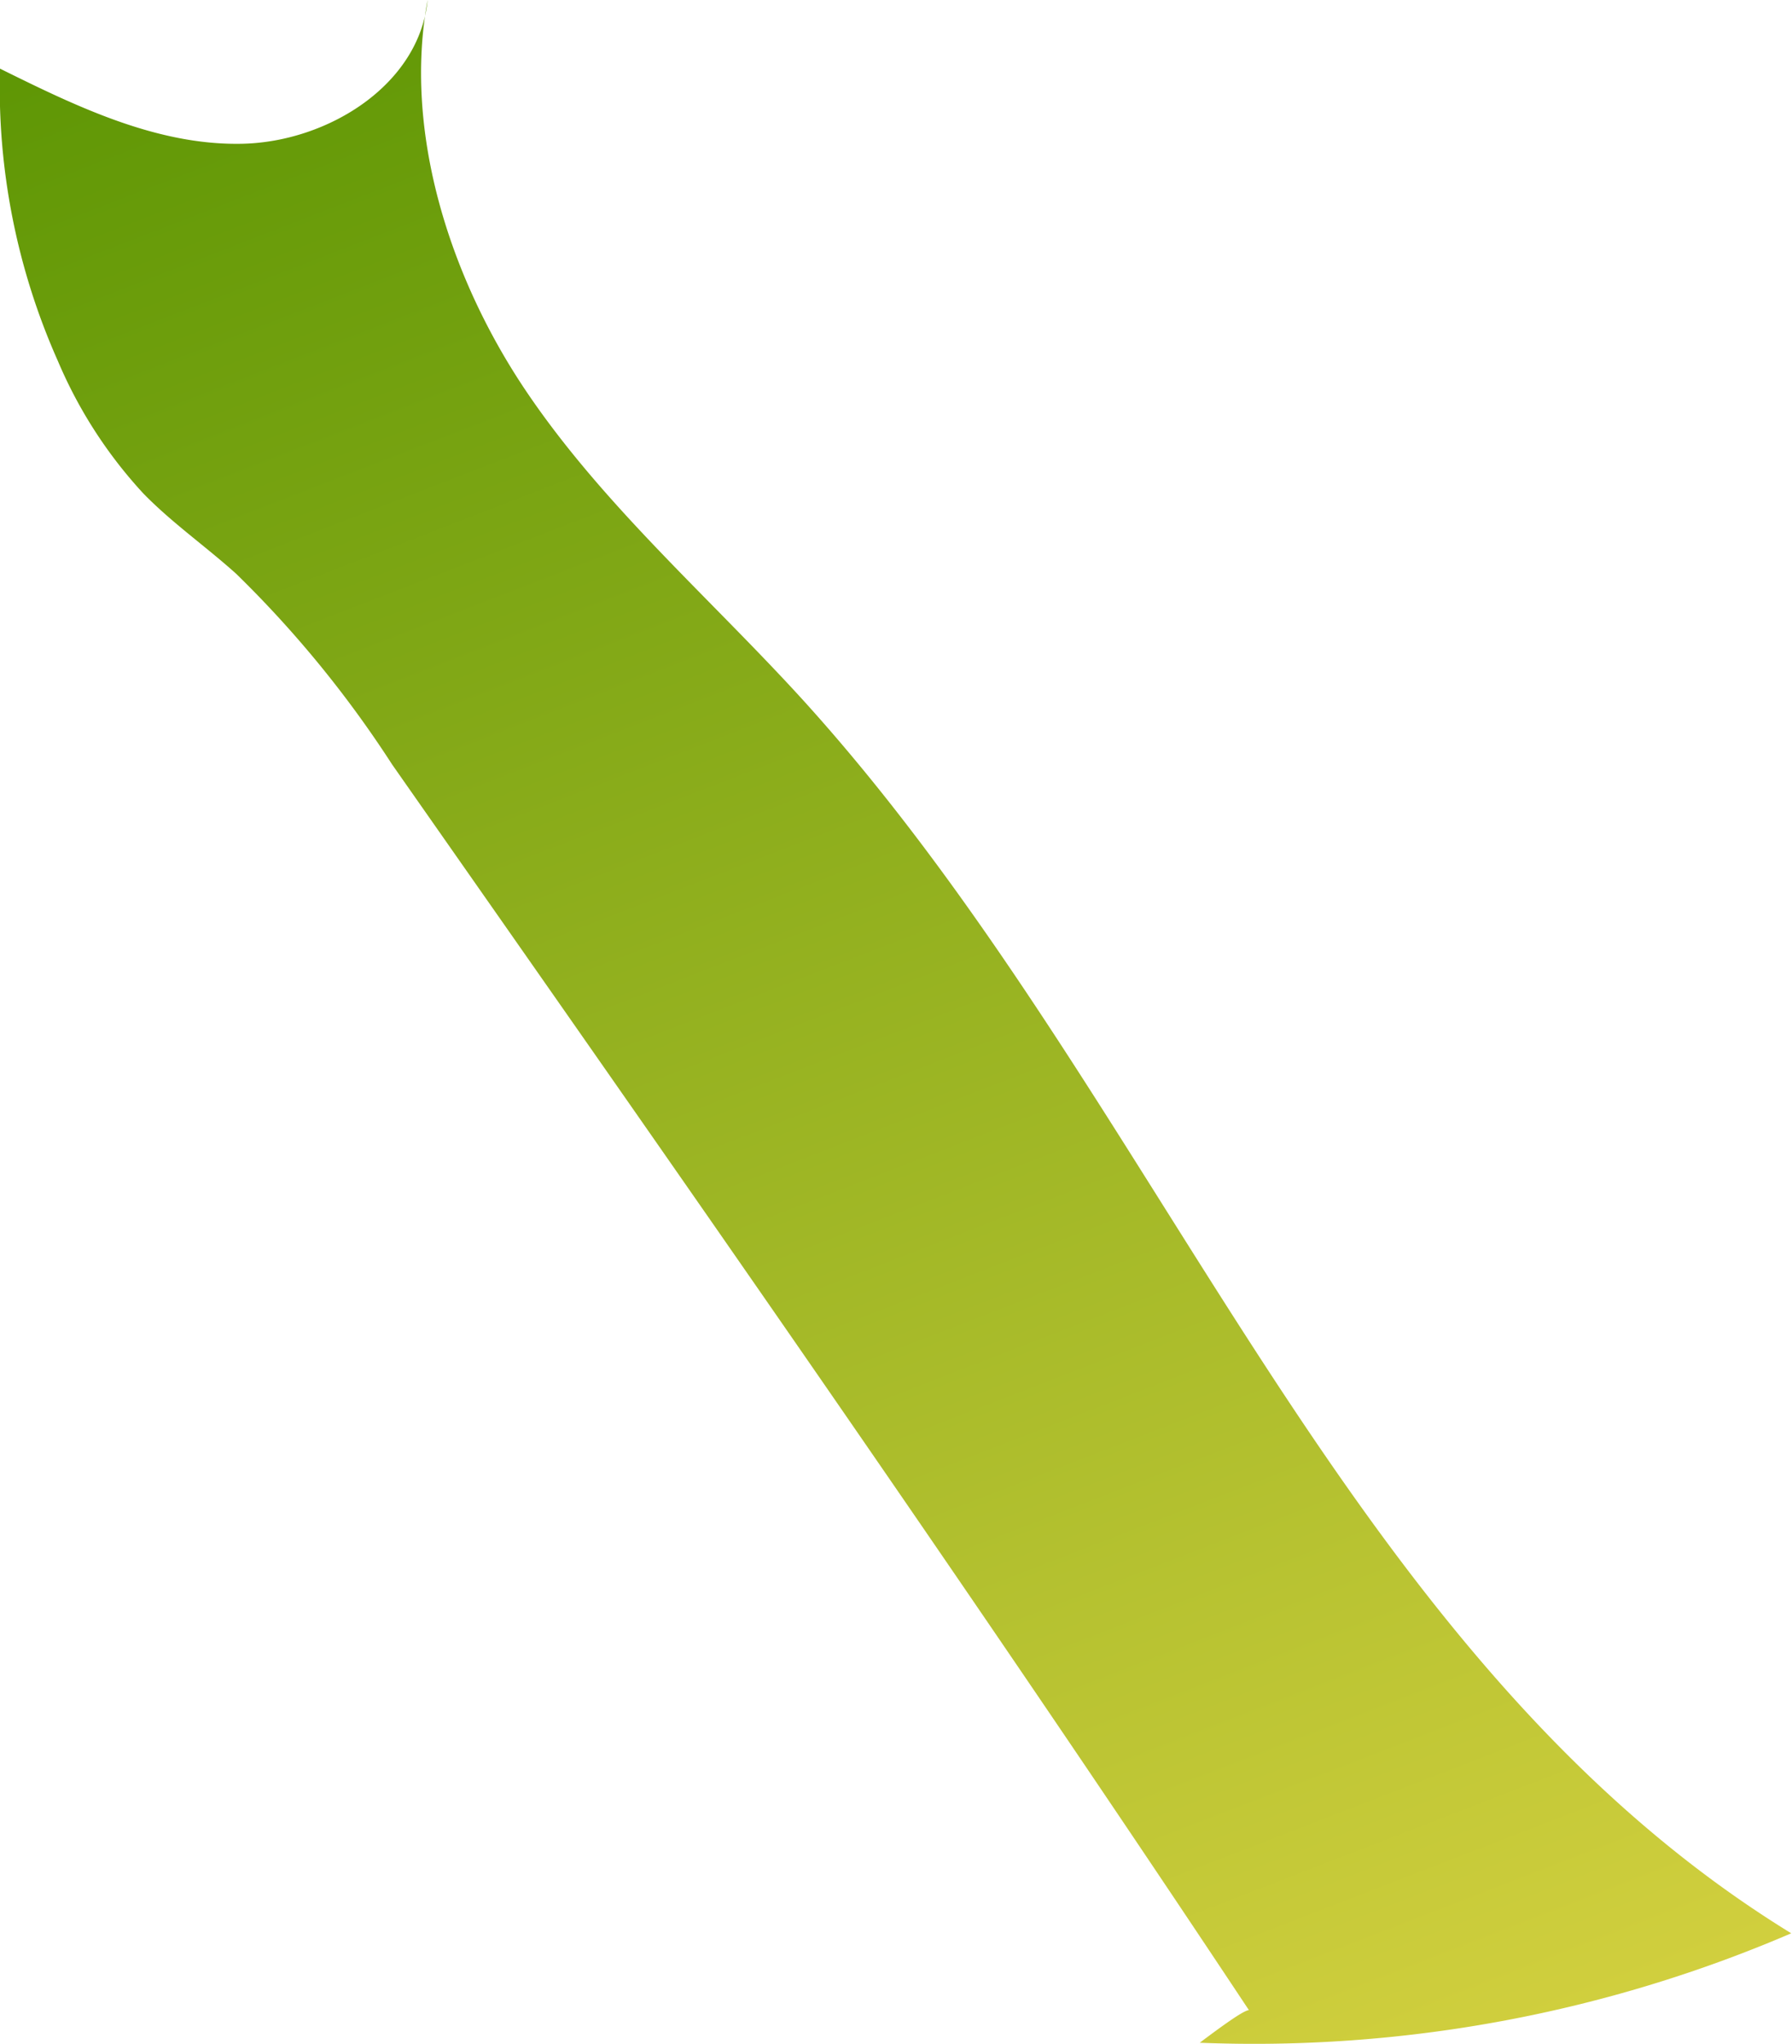 <svg xmlns="http://www.w3.org/2000/svg" xmlns:xlink="http://www.w3.org/1999/xlink" viewBox="0 0 47.02 53.6"><defs><style>.cls-1{fill:url(#linear-gradient);}</style><linearGradient id="linear-gradient" x1="39.36" y1="69.1" x2="9.73" y2="-7.44" gradientUnits="userSpaceOnUse"><stop offset="0" stop-color="#ebdc4b"/><stop offset="1" stop-color="#559200"/></linearGradient></defs><g id="Layer_2" data-name="Layer 2"><g id="Close_up" data-name="Close up"><path class="cls-1" d="M31.48,53.57A35.72,35.72,0,0,0,47,50.7c-11.86-7.28-16.55-22-25.92-32.33-2.44-2.68-5.23-5.09-7.26-8.09S10.58,3.44,11.22,0C11,2.23,8.6,3.72,6.36,3.77S2,2.79,0,1.8A17.62,17.62,0,0,0,1.52,9.47a12,12,0,0,0,2.24,3.47c.75.77,1.64,1.39,2.44,2.11a28.85,28.85,0,0,1,4.09,5C17.87,30.87,25.46,41.7,32.82,52.79,32.82,52.67,32.82,52.56,31.48,53.57Z"/></g></g></svg>